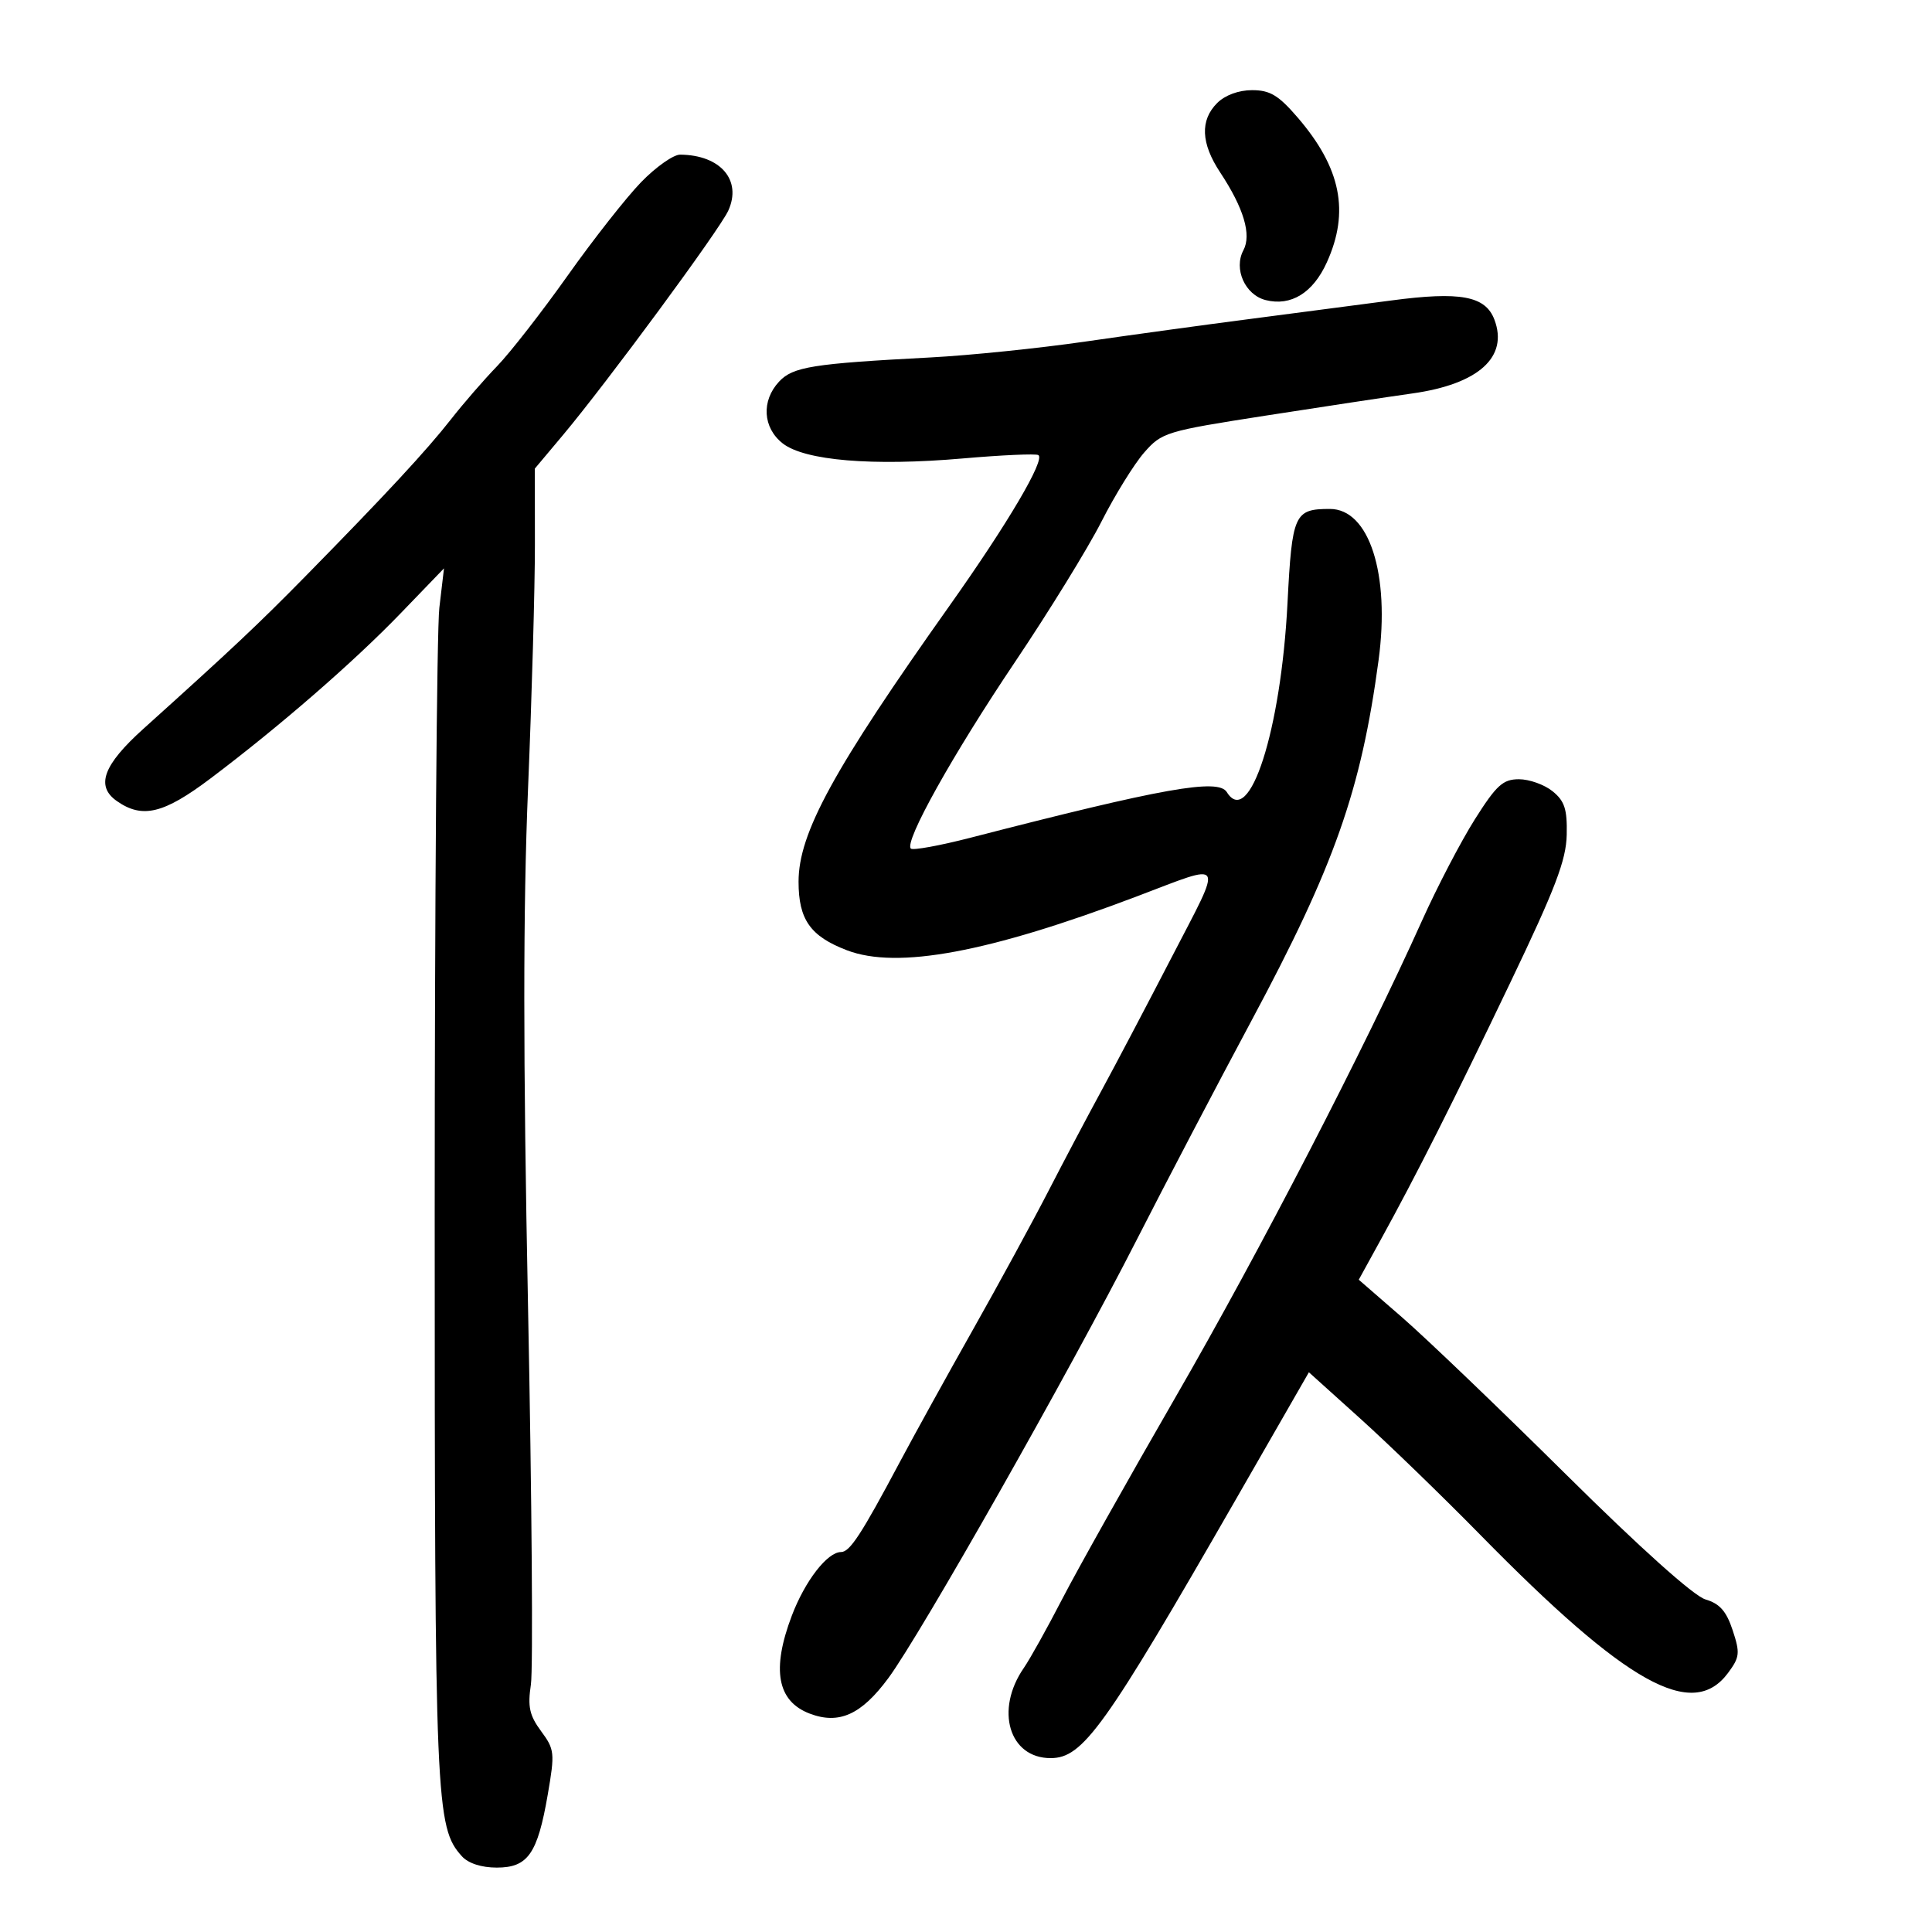 <svg xmlns="http://www.w3.org/2000/svg" width="300" height="300" viewBox="0 0 300 300" version="1.1">
	<path d="M 189 16 C 186.324 18.676, 186.479 22.255, 189.466 26.771 C 193.128 32.308, 194.364 36.452, 193.073 38.864 C 191.524 41.758, 193.332 45.794, 196.538 46.599 C 200.470 47.586, 203.877 45.485, 206.027 40.749 C 209.599 32.881, 208.229 26.071, 201.501 18.250 C 198.524 14.790, 197.208 14, 194.422 14 C 192.333 14, 190.221 14.779, 189 16 M 99.565 28.273 C 97.281 30.623, 92.143 37.157, 88.147 42.793 C 84.151 48.429, 79.220 54.757, 77.191 56.855 C 75.161 58.953, 71.946 62.657, 70.047 65.085 C 66.283 69.899, 59.874 76.814, 47.500 89.411 C 40.094 96.951, 36.135 100.678, 22.264 113.171 C 16.022 118.793, 14.821 122.061, 18.142 124.387 C 22.105 127.162, 25.411 126.364, 32.697 120.872 C 43.402 112.804, 54.909 102.807, 62.221 95.224 L 68.943 88.254 68.221 94.377 C 67.825 97.745, 67.500 140.100, 67.500 188.500 C 67.500 280.286, 67.646 283.726, 71.730 288.250 C 72.710 289.336, 74.761 290, 77.132 290 C 81.976 290, 83.466 287.867, 85.056 278.657 C 86.174 272.183, 86.118 271.651, 84.019 268.812 C 82.215 266.371, 81.920 265.021, 82.437 261.570 C 82.787 259.237, 82.587 232.842, 81.993 202.914 C 81.221 163.993, 81.221 141.097, 81.992 122.500 C 82.585 108.200, 83.065 91.159, 83.059 84.632 L 83.048 72.763 87.355 67.632 C 94.226 59.447, 111.725 35.698, 113.086 32.711 C 115.243 27.976, 111.876 24.059, 105.609 24.014 C 104.569 24.006, 101.849 25.923, 99.565 28.273 M 216 46.662 C 210.775 47.357, 200.875 48.654, 194 49.543 C 187.125 50.432, 175.650 52.006, 168.500 53.042 C 161.350 54.078, 150.550 55.186, 144.500 55.503 C 126.144 56.467, 123.125 56.950, 120.968 59.264 C 118.197 62.239, 118.442 66.416, 121.530 68.845 C 124.935 71.523, 135.488 72.407, 149.500 71.188 C 155.550 70.661, 160.829 70.425, 161.232 70.663 C 162.360 71.330, 156.481 81.307, 147.482 94 C 129.389 119.519, 124 129.367, 124 136.912 C 124 142.792, 125.832 145.389, 131.515 147.559 C 139.331 150.544, 153.514 147.909, 176.500 139.203 C 190.478 133.909, 189.996 133.068, 181.923 148.670 C 177.987 156.277, 173.052 165.650, 170.957 169.500 C 168.861 173.350, 165.178 180.325, 162.770 185 C 160.363 189.675, 155.094 199.350, 151.061 206.500 C 147.028 213.650, 141.932 222.875, 139.737 227 C 133.735 238.282, 131.959 241, 130.593 241 C 128.472 241, 125.004 245.484, 122.957 250.871 C 119.777 259.240, 120.676 264.166, 125.735 266.089 C 130.287 267.820, 133.746 266.258, 137.943 260.577 C 142.955 253.793, 166.022 213.085, 176.518 192.500 C 181.006 183.700, 189.018 168.400, 194.324 158.500 C 207.220 134.438, 211.344 122.742, 214.065 102.510 C 215.865 89.131, 212.608 79.022, 206.500 79.028 C 200.977 79.033, 200.634 79.797, 199.920 93.689 C 198.905 113.434, 194.007 128.674, 190.500 123 C 189.166 120.841, 180.651 122.355, 150.747 130.069 C 145.932 131.311, 141.741 132.074, 141.433 131.766 C 140.379 130.713, 147.924 117.196, 157.578 102.839 C 162.882 94.953, 168.935 85.125, 171.031 81 C 173.127 76.875, 176.115 72.045, 177.671 70.267 C 180.407 67.141, 181.028 66.952, 196.500 64.543 C 205.300 63.173, 215.572 61.619, 219.327 61.091 C 229.590 59.645, 234.257 55.437, 232.047 49.623 C 230.649 45.947, 226.761 45.229, 216 46.662 M 229.024 127.208 C 226.865 130.623, 223.169 137.710, 220.810 142.958 C 211.871 162.850, 195.584 194.343, 182.612 216.816 C 175.210 229.640, 167.253 243.815, 164.929 248.316 C 162.605 252.817, 159.926 257.625, 158.976 259 C 154.469 265.523, 156.690 273, 163.136 273 C 168.167 273, 171.492 268.355, 191.923 232.793 L 203.244 213.086 211.240 220.293 C 215.637 224.257, 224.020 232.377, 229.867 238.337 C 252.639 261.545, 262.800 267.212, 268.322 259.783 C 270.148 257.326, 270.218 256.690, 269.047 253.142 C 268.069 250.180, 267.034 249.008, 264.823 248.359 C 263.015 247.829, 254.740 240.413, 243.197 228.977 C 232.914 218.790, 221.460 207.813, 217.744 204.584 L 210.988 198.714 214.346 192.607 C 220.004 182.318, 225.558 171.297, 234.556 152.500 C 241.526 137.941, 243.194 133.566, 243.280 129.615 C 243.366 125.647, 242.954 124.381, 241.082 122.865 C 239.815 121.839, 237.467 121, 235.864 121 C 233.379 121, 232.371 121.915, 229.024 127.208" stroke="none" fill="black" fill-rule="evenodd"/>
</svg>